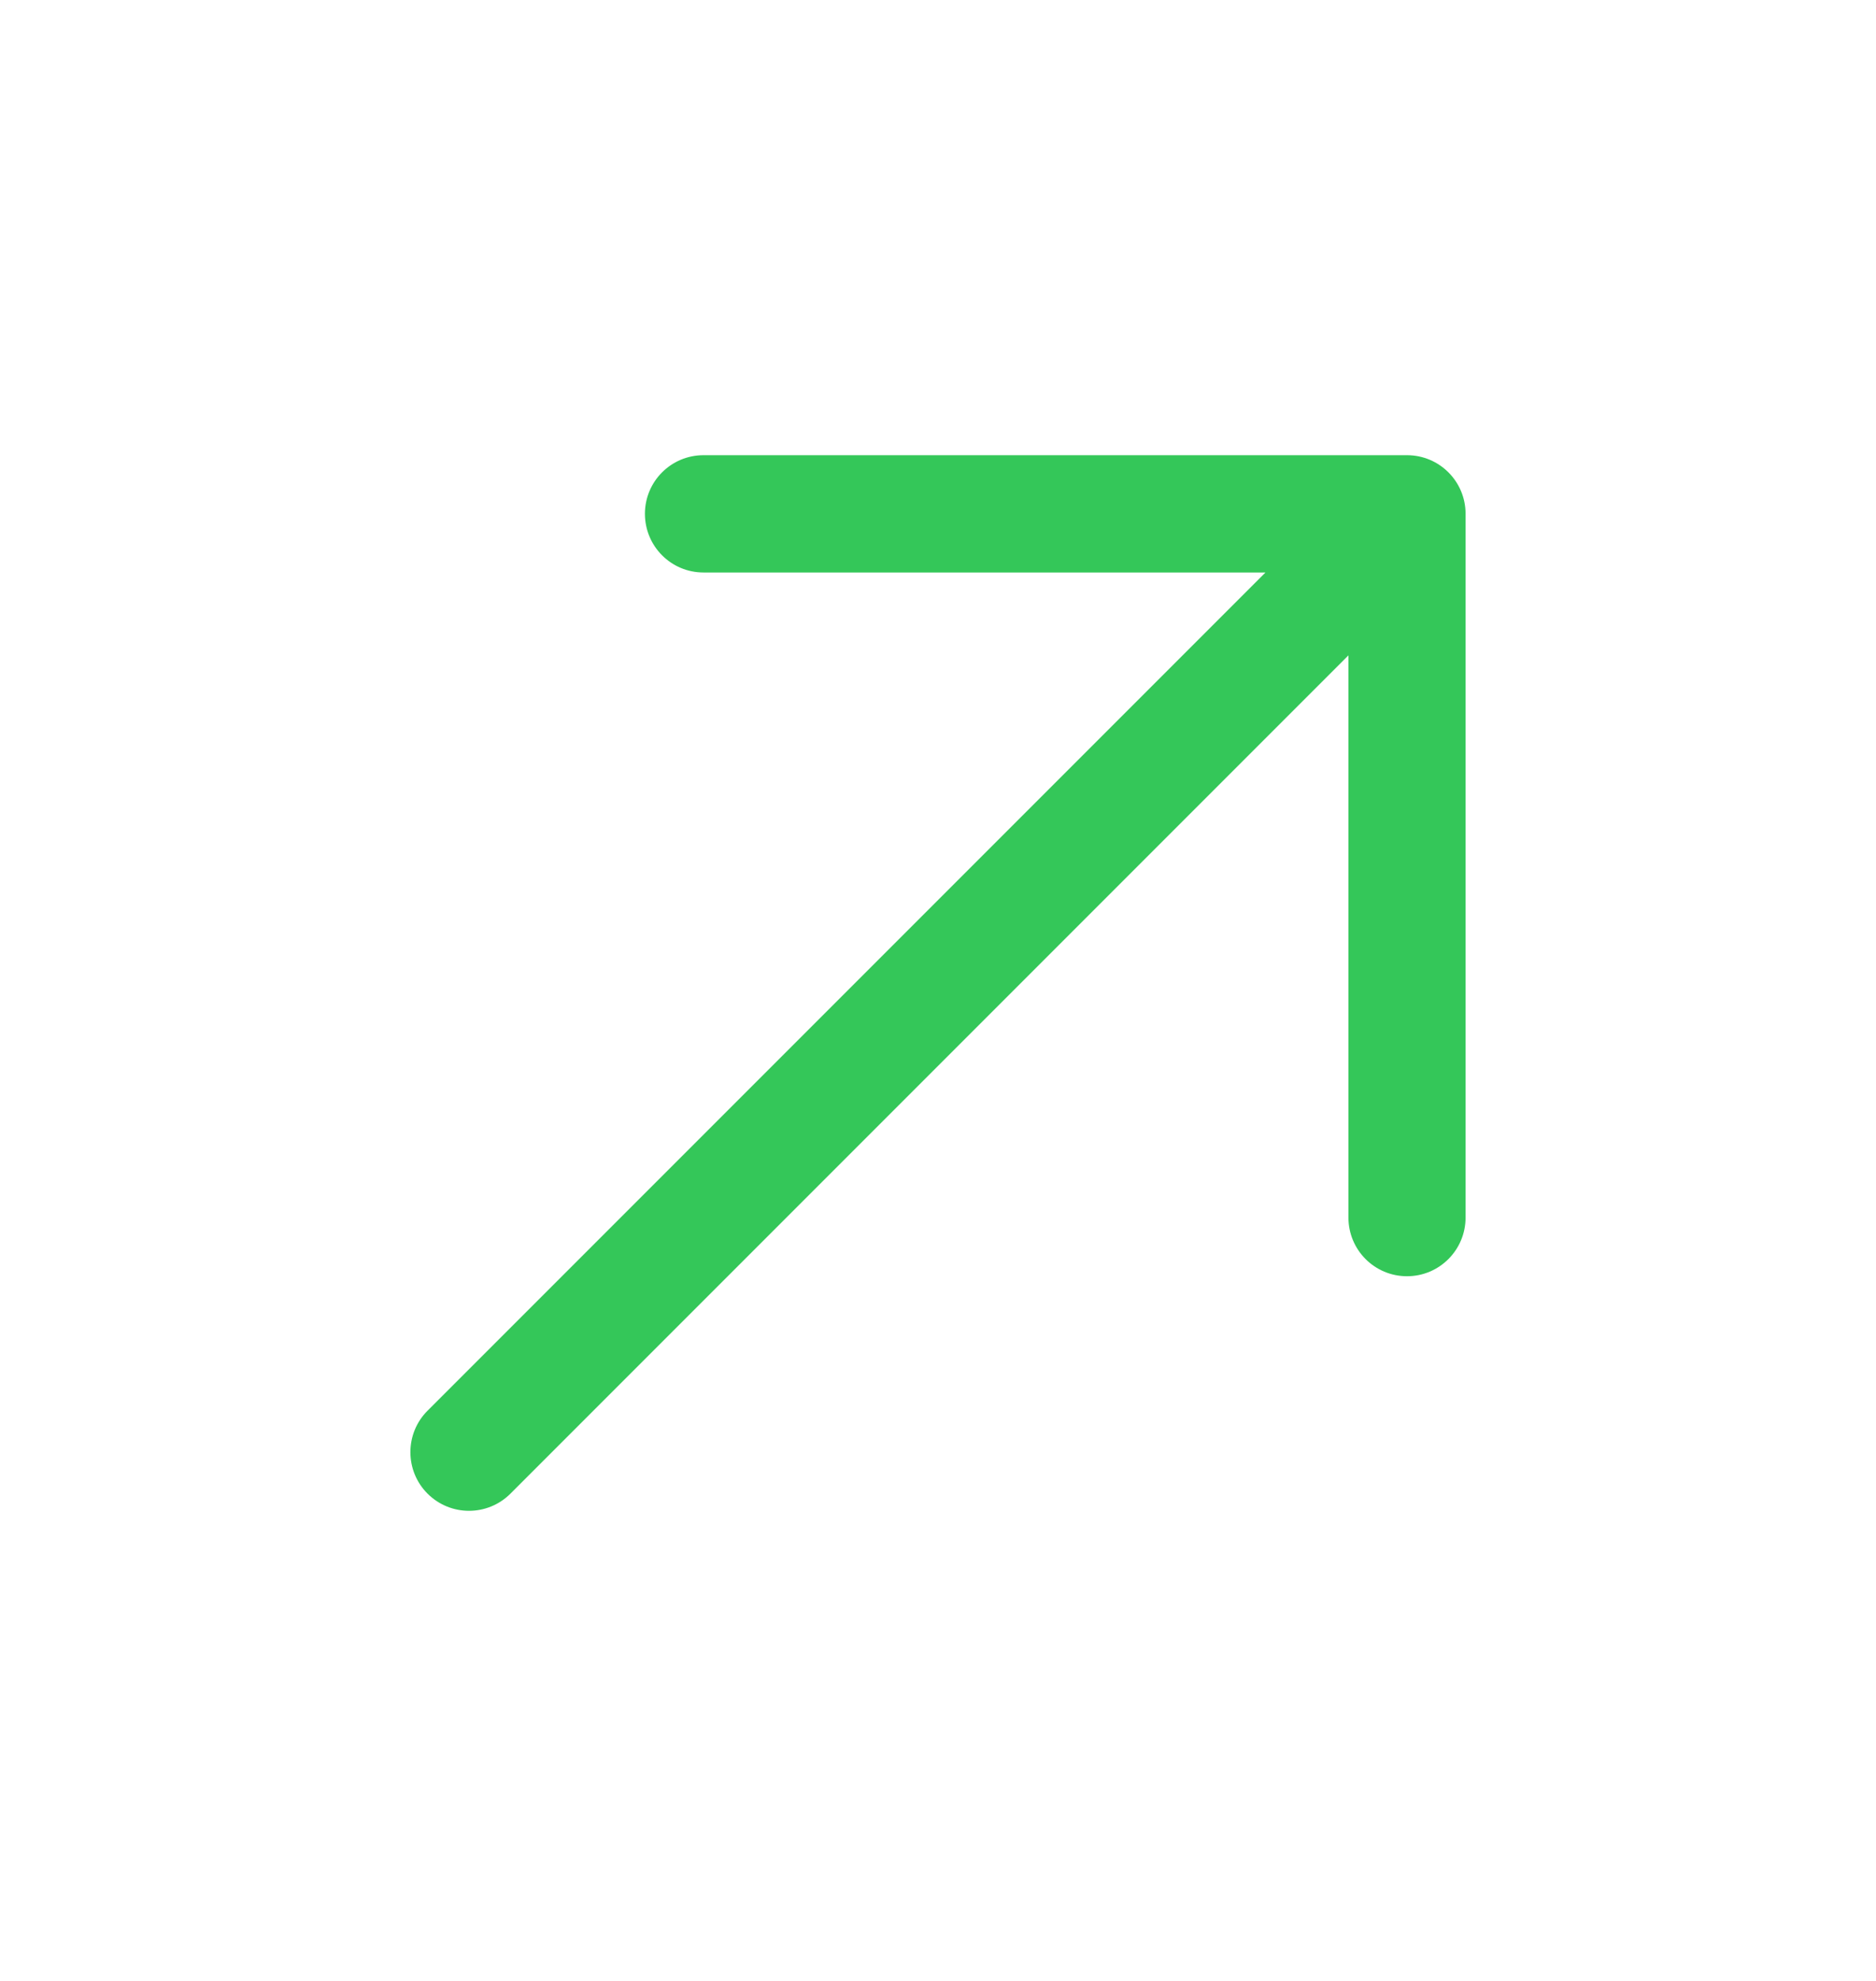 <svg width="18" height="19" viewBox="0 0 18 19" fill="none" xmlns="http://www.w3.org/2000/svg">
<path fill-rule="evenodd" clip-rule="evenodd" d="M6.75 5.491C6.439 5.491 6.188 5.239 6.188 4.928C6.188 4.618 6.439 4.366 6.75 4.366H13.5C13.811 4.366 14.062 4.618 14.062 4.928V11.678C14.062 11.989 13.811 12.241 13.5 12.241C13.189 12.241 12.938 11.989 12.938 11.678V6.286L4.898 14.326C4.678 14.546 4.322 14.546 4.102 14.326C3.883 14.107 3.883 13.75 4.102 13.531L12.142 5.491H6.75Z" fill="#34C759"/>
</svg>
